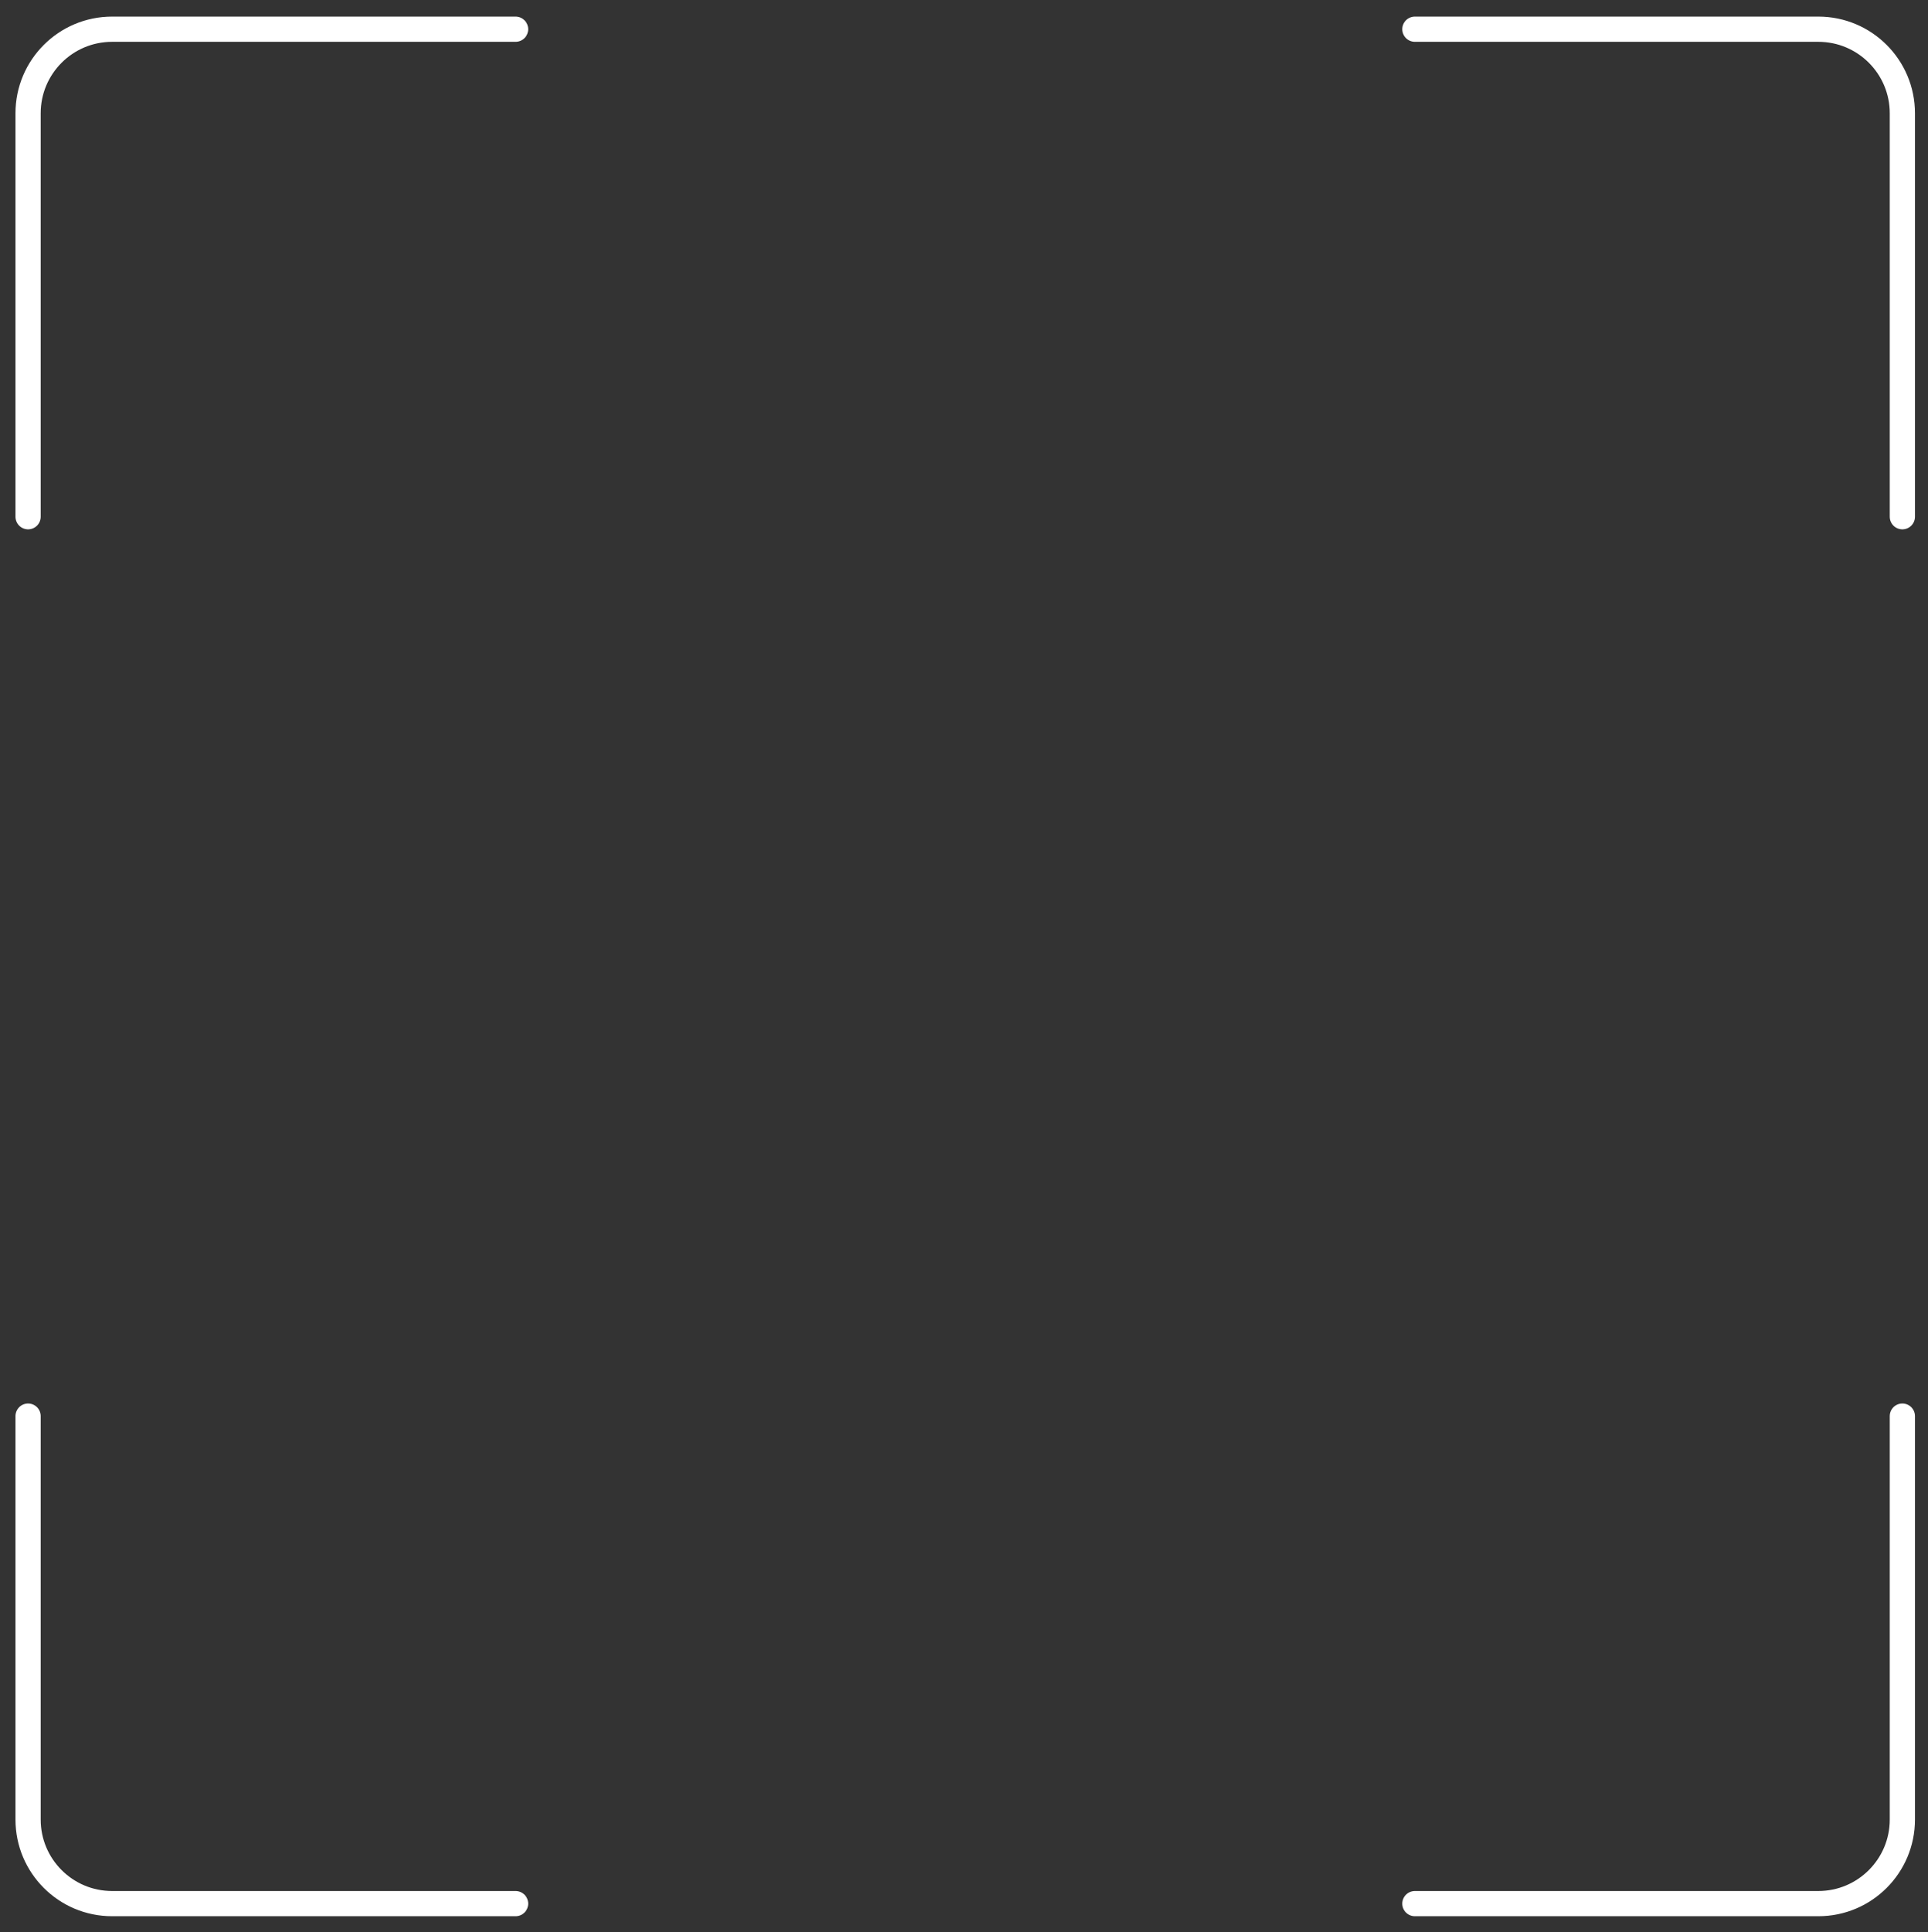 <svg width="468" height="469" viewBox="0 0 468 469" fill="none" xmlns="http://www.w3.org/2000/svg">
<rect x="0" y="0" width="468" height="469" fill="#333333" stroke="none"/>
<path d="M6.817 125.42V27.491C6.817 16.223 15.951 7.089 27.219 7.089H125.147" stroke="white" stroke-width="6.121" stroke-linecap="round" stroke-linejoin="round"/>
<path d="M343.447 7.089L441.375 7.089C452.643 7.089 461.777 16.223 461.777 27.491L461.777 125.42" stroke="white" stroke-width="6.121" stroke-linecap="round" stroke-linejoin="round"/>
<path d="M461.777 343.719L461.777 441.647C461.777 452.915 452.643 462.049 441.375 462.049L343.446 462.049" stroke="white" stroke-width="6.121" stroke-linecap="round" stroke-linejoin="round"/>
<path d="M125.148 462.049L27.219 462.049C15.951 462.049 6.817 452.915 6.817 441.647L6.817 343.719" stroke="white" stroke-width="6.121" stroke-linecap="round" stroke-linejoin="round"/>
</svg>
